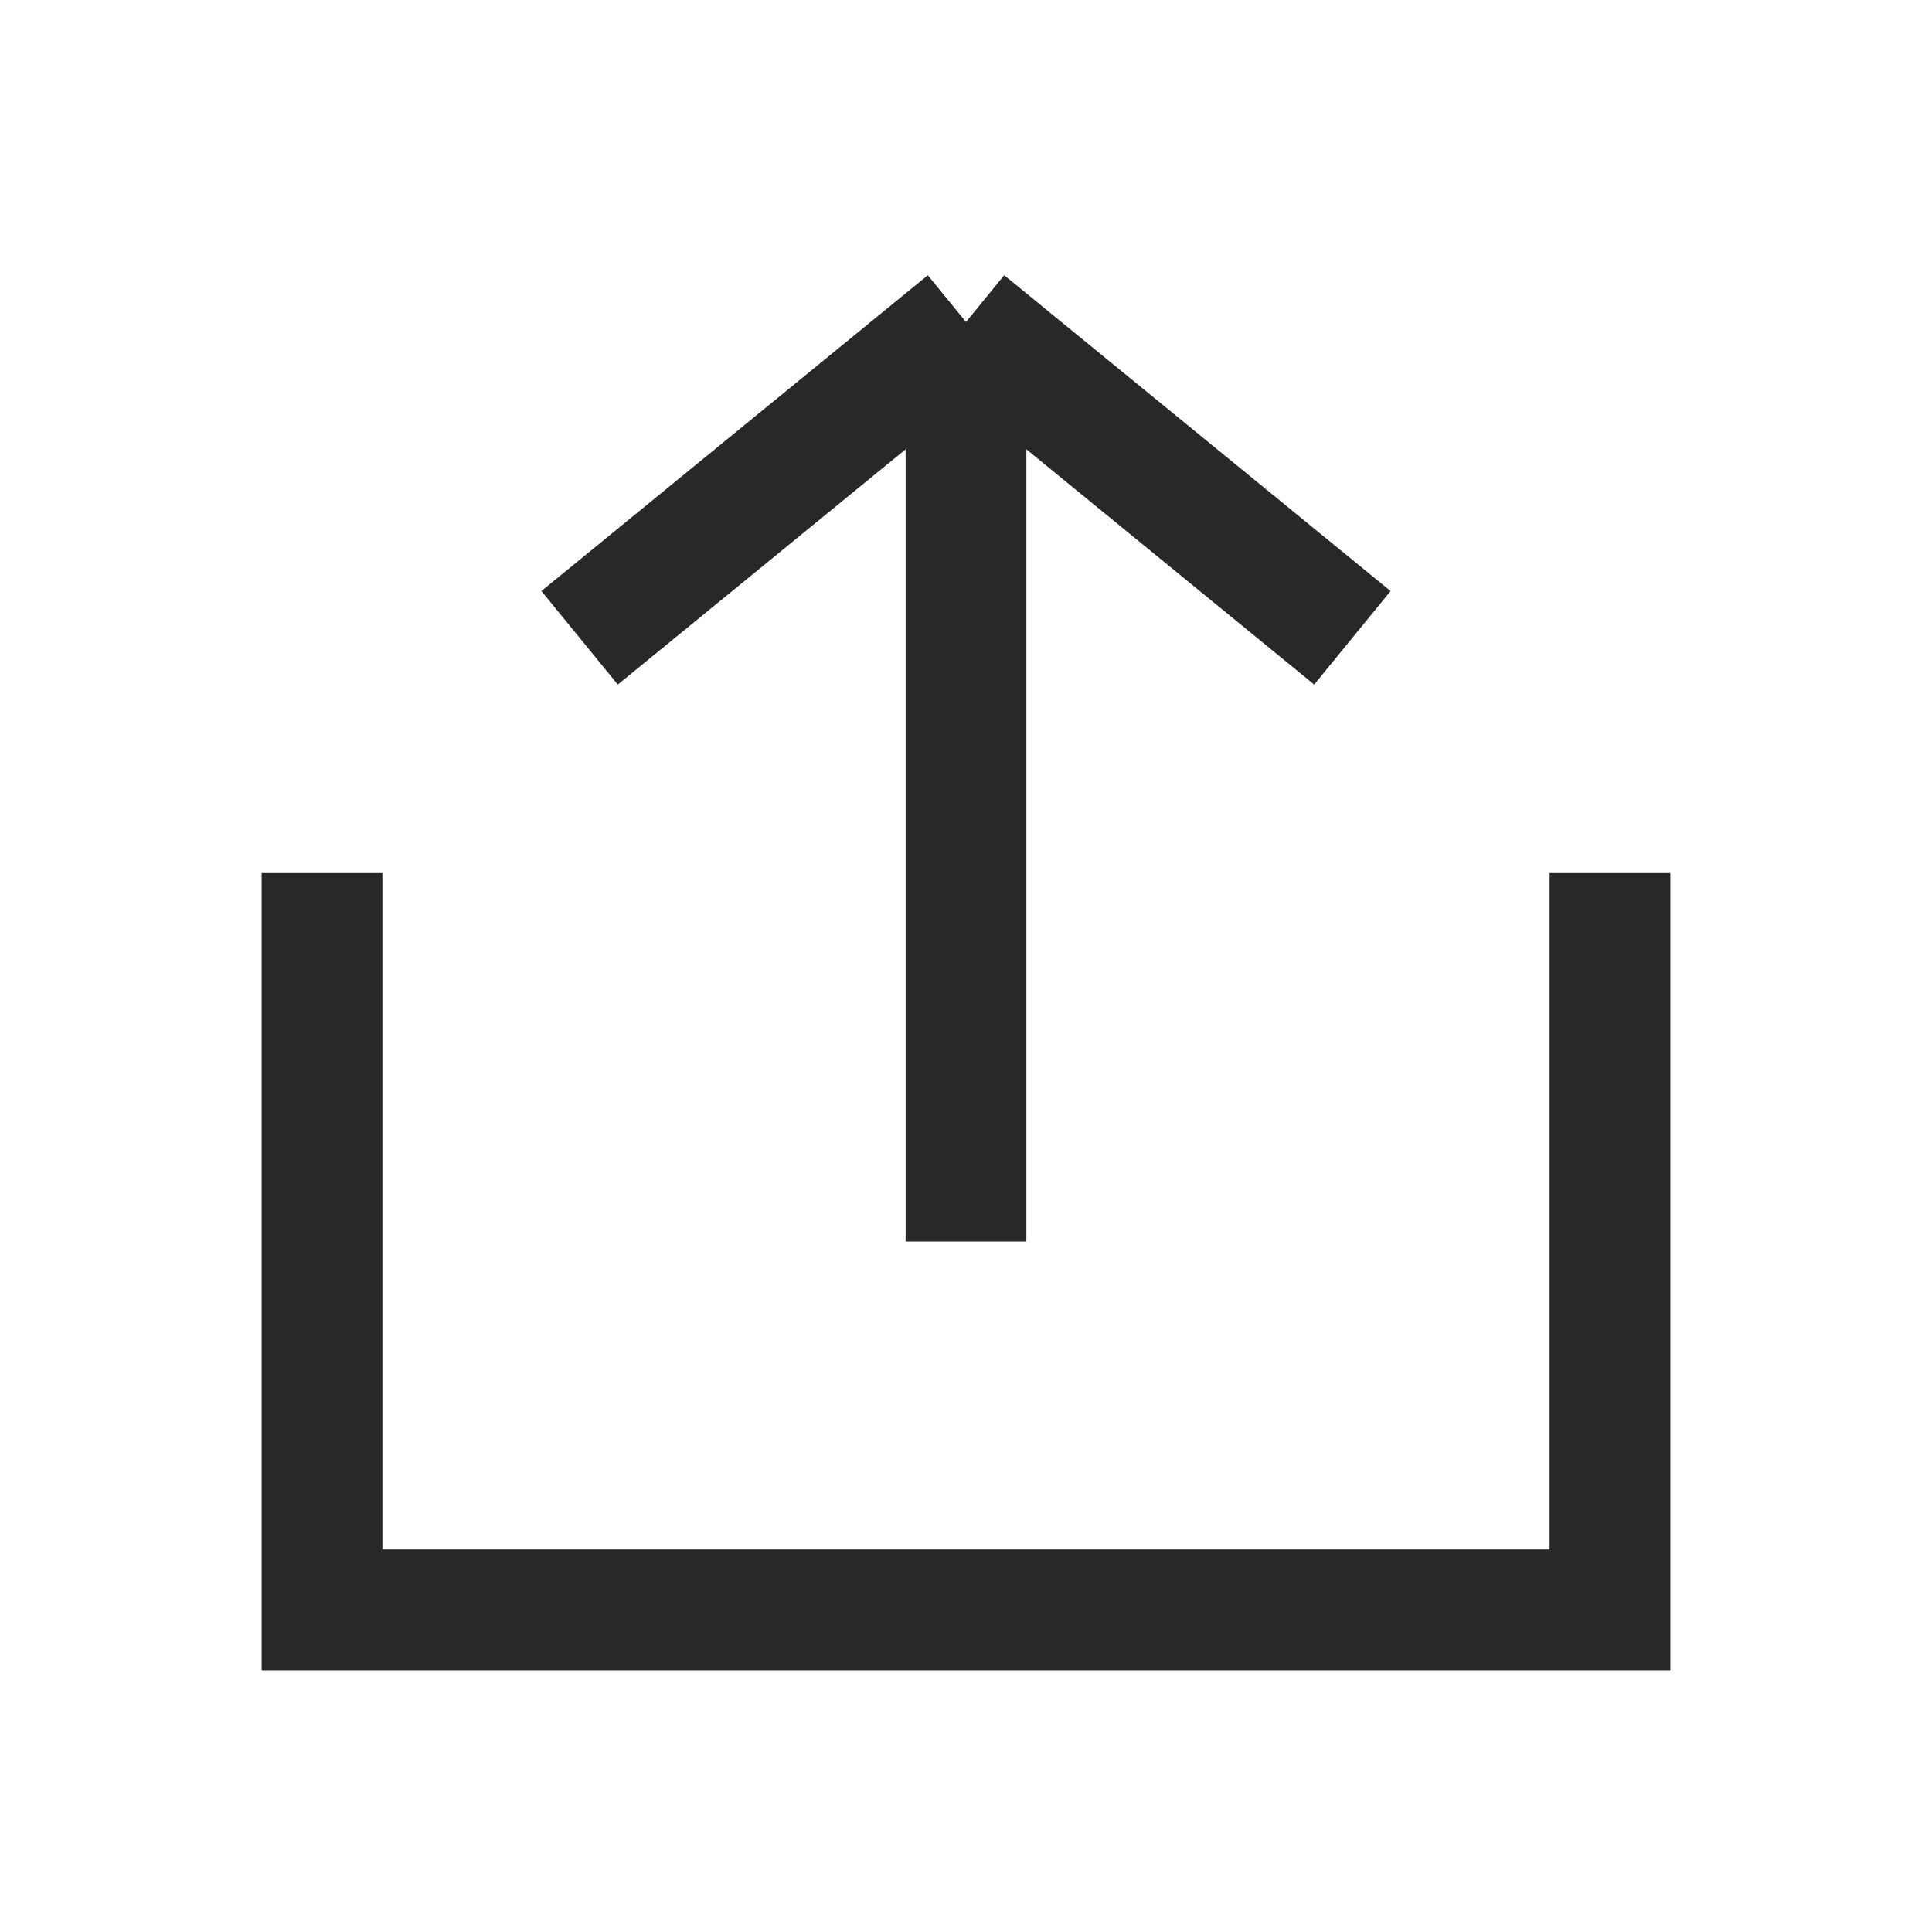 <svg width="24" height="24" viewBox="0 0 24 24" fill="none" xmlns="http://www.w3.org/2000/svg">
<path d="M12 4L7.2 7.923M12 4L16.8 7.923M12 4V10.211V15.423M4 10.846V20H20V10.846" stroke="#282828" stroke-width="1.5"/>
</svg>
